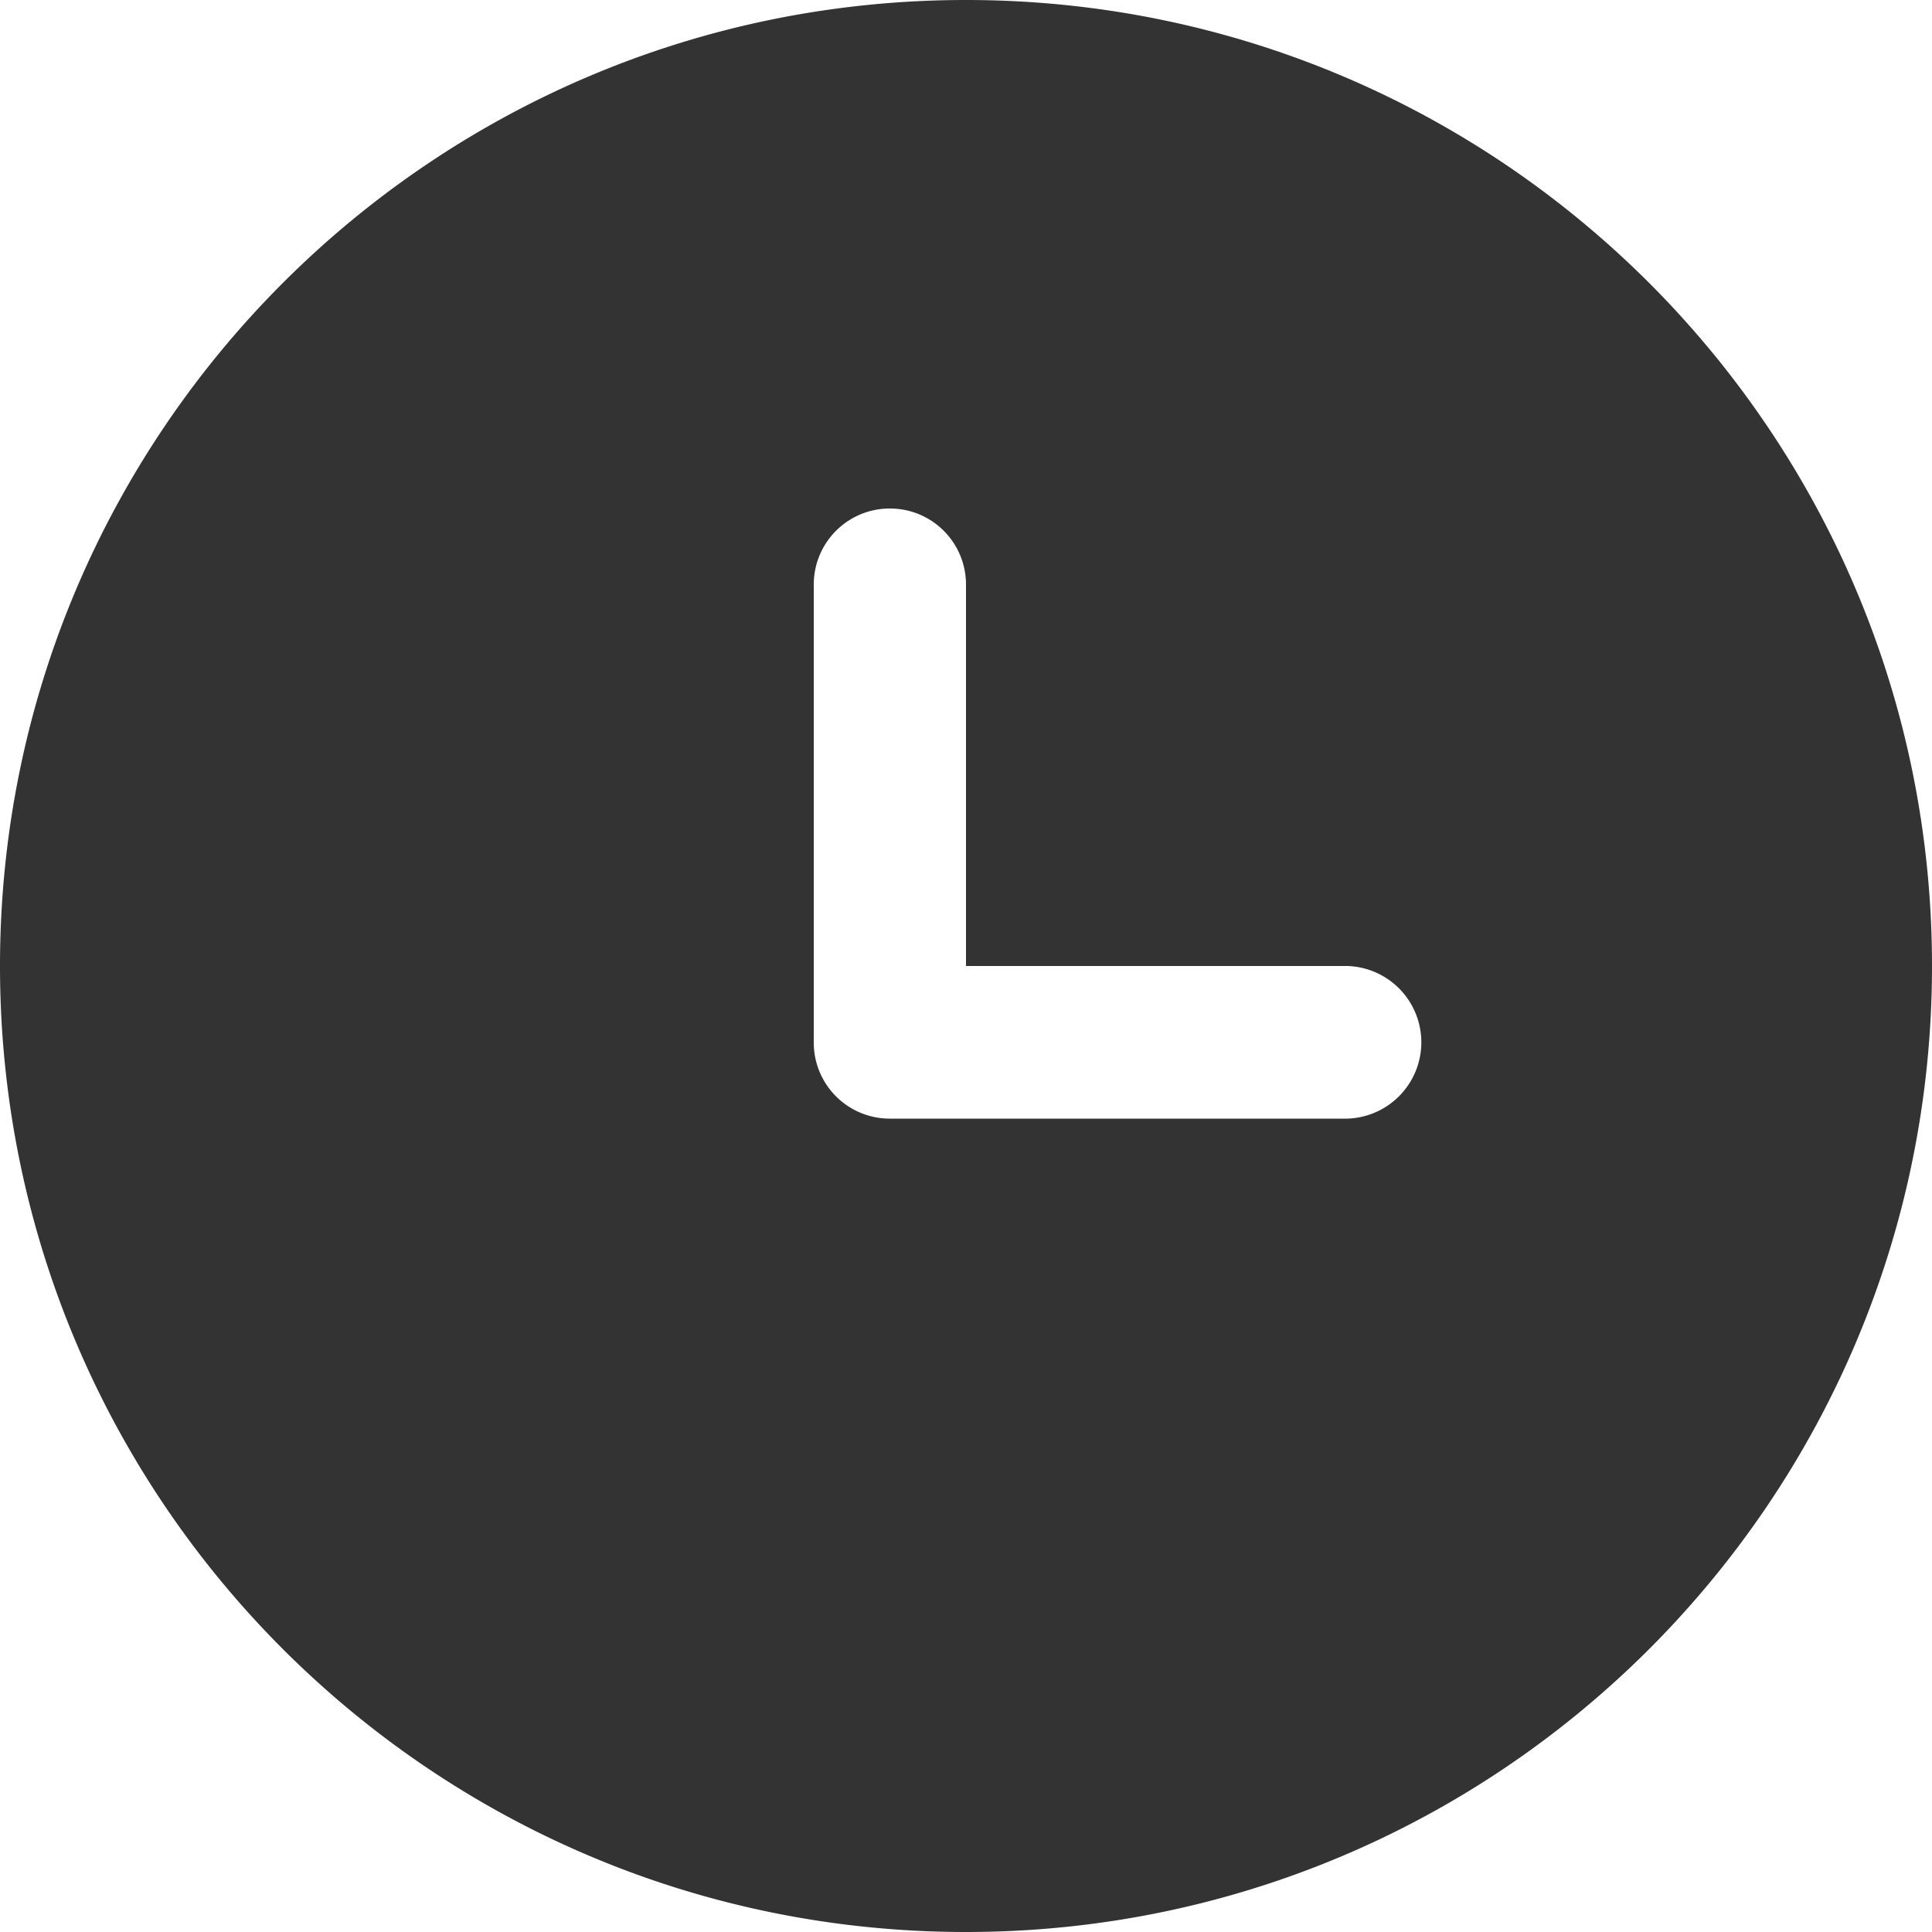 <?xml version="1.0" standalone="no"?><!DOCTYPE svg PUBLIC "-//W3C//DTD SVG 1.1//EN" "http://www.w3.org/Graphics/SVG/1.1/DTD/svg11.dtd"><svg class="icon" width="200px" height="200.00px" viewBox="0 0 1024 1024" version="1.1" xmlns="http://www.w3.org/2000/svg"><path fill="#333333" d="M512 0C229.171 0 0 229.171 0 512s229.171 512 512 512 512-229.171 512-512S794.829 0 512 0z m202.138 592.896H471.654c-22.323 0-40.346-18.022-40.346-40.346V309.862c0-22.323 18.022-40.346 40.346-40.346s40.346 18.022 40.346 40.346V512h202.138a40.468 40.468 0 0 1 0 80.896z" /></svg>